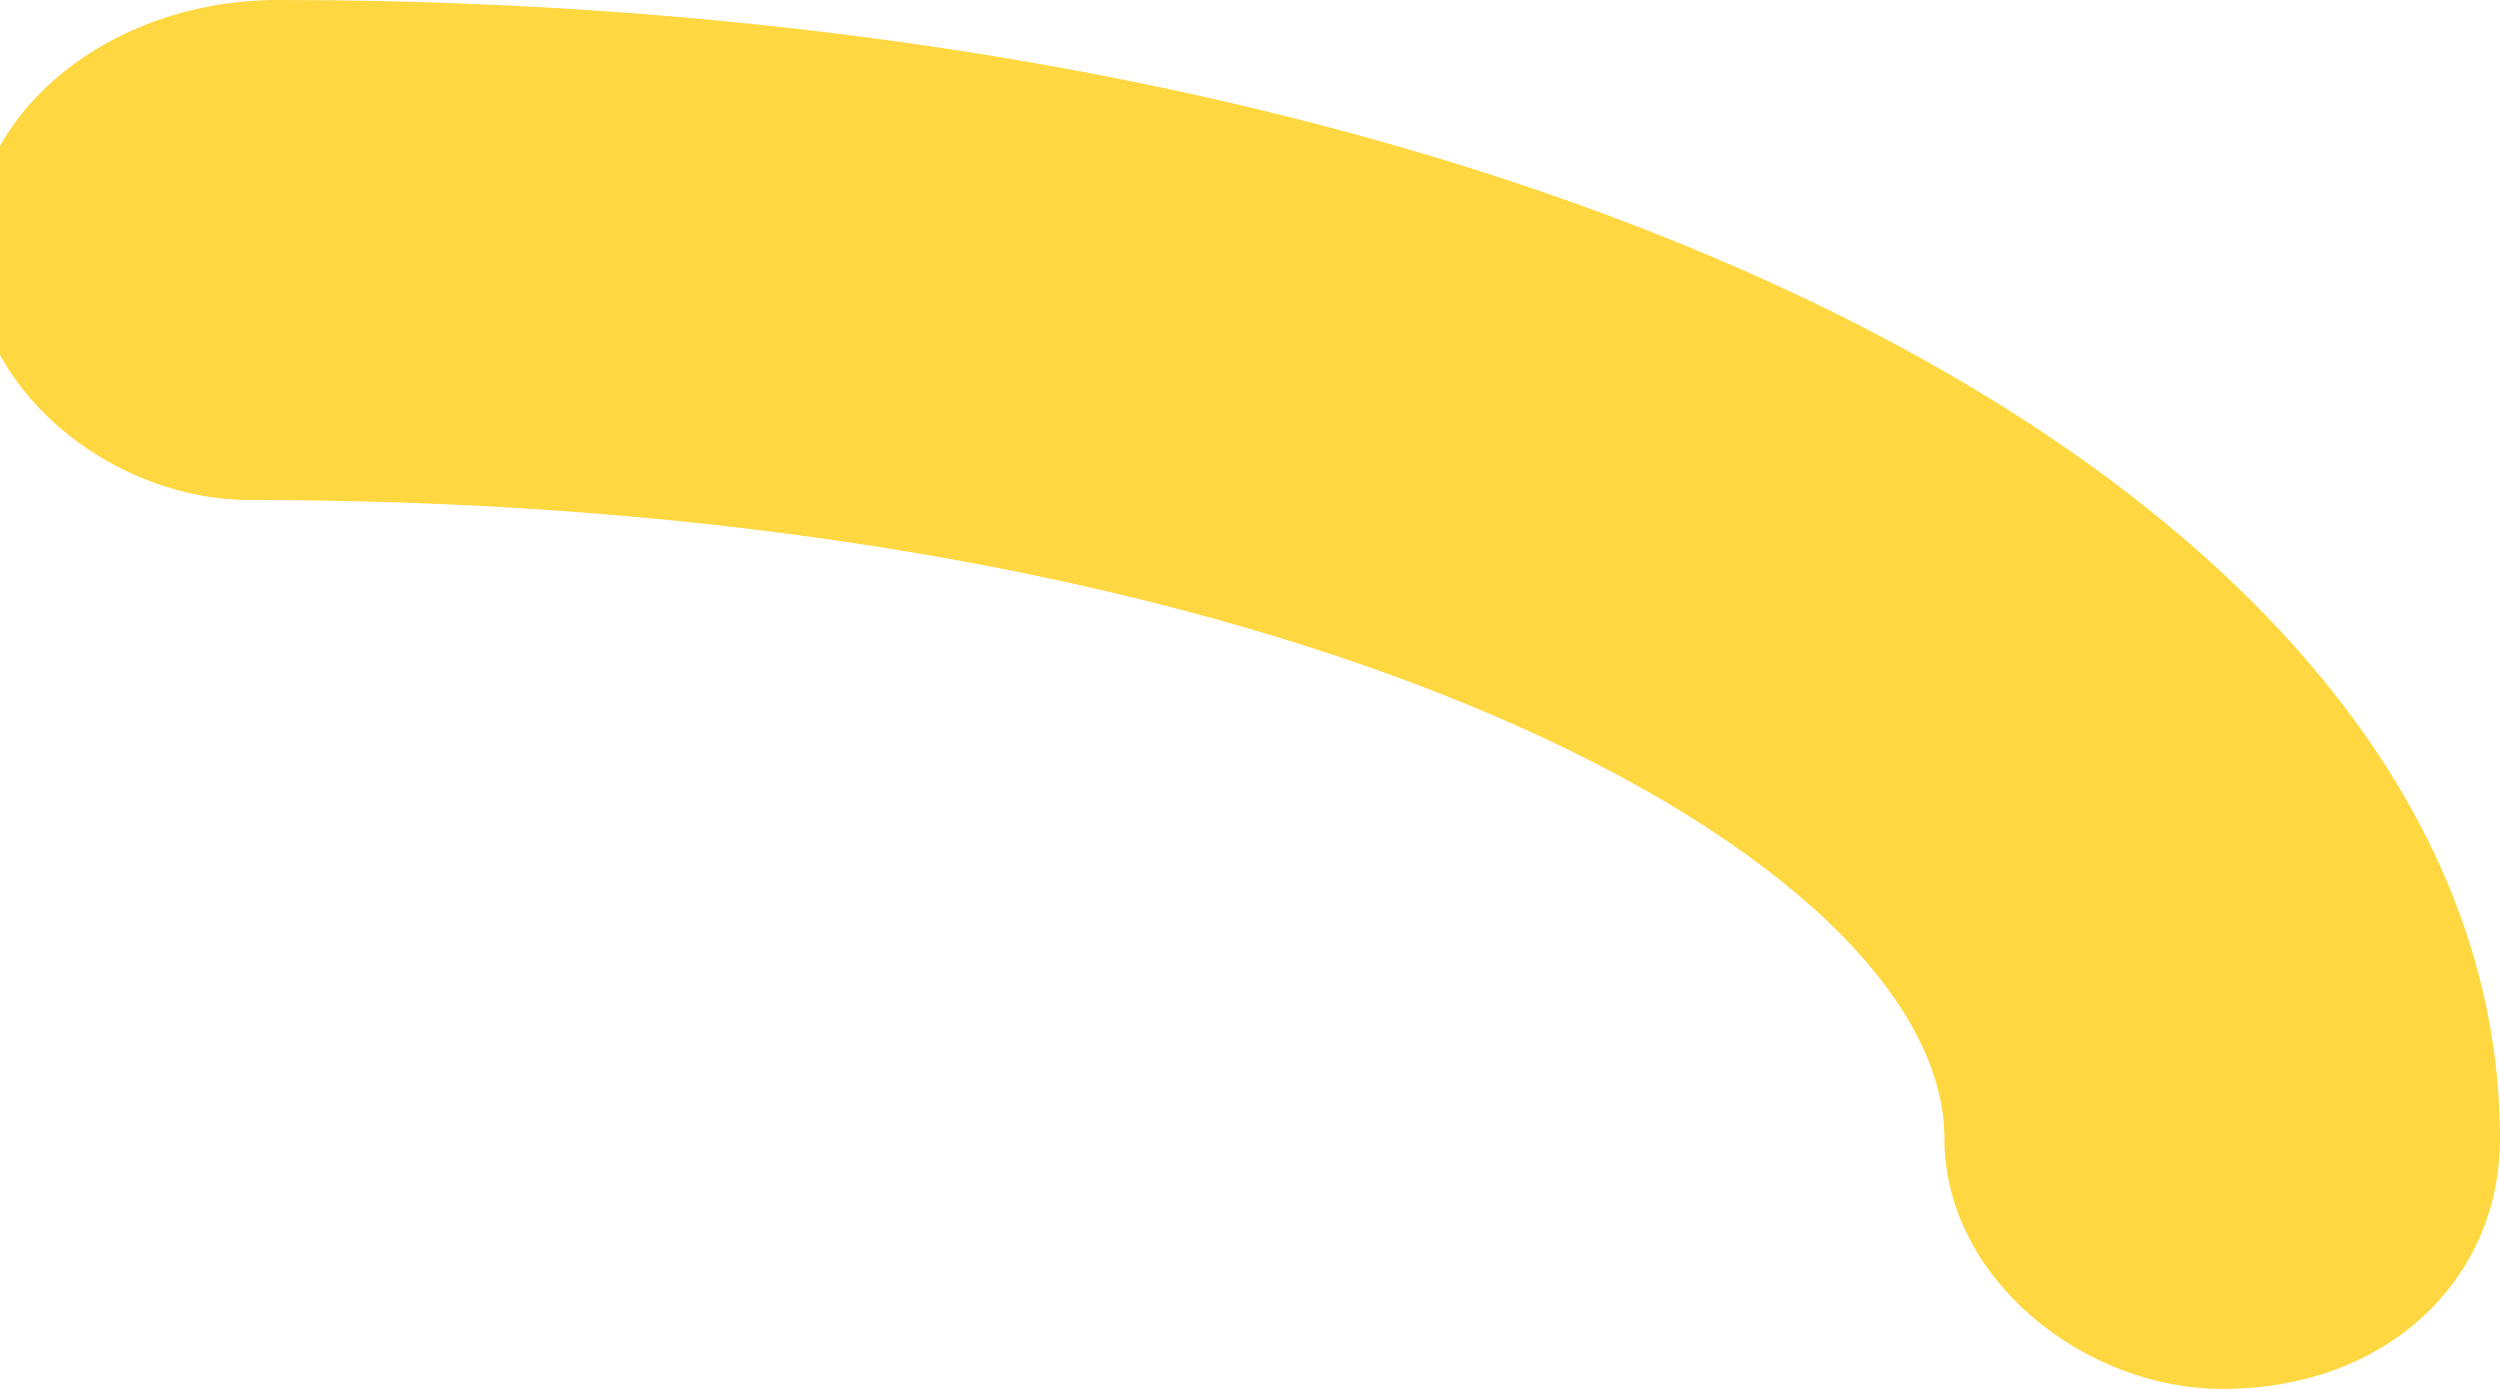 <?xml version="1.0" encoding="utf-8"?>
<!-- Generator: Adobe Illustrator 25.3.1, SVG Export Plug-In . SVG Version: 6.00 Build 0)  -->
<svg version="1.1" id="Layer_1" xmlns="http://www.w3.org/2000/svg" xmlns:xlink="http://www.w3.org/1999/xlink" x="0px" y="0px"
	 viewBox="0 0 9 5" style="enable-background:new 0 0 9 5;" xml:space="preserve">
<style type="text/css">
	.st0{fill:#FFD740;}
</style>
<path class="st0" d="M8,5C7.5,5,7,4.6,7,4.1c0-1-2.3-2.3-6.1-2.3c-0.5,0-1-0.4-1-0.9S0.4,0,1,0c4.6,0,8,1.8,8,4.1C9,4.6,8.6,5,8,5z"
	/>
</svg>
